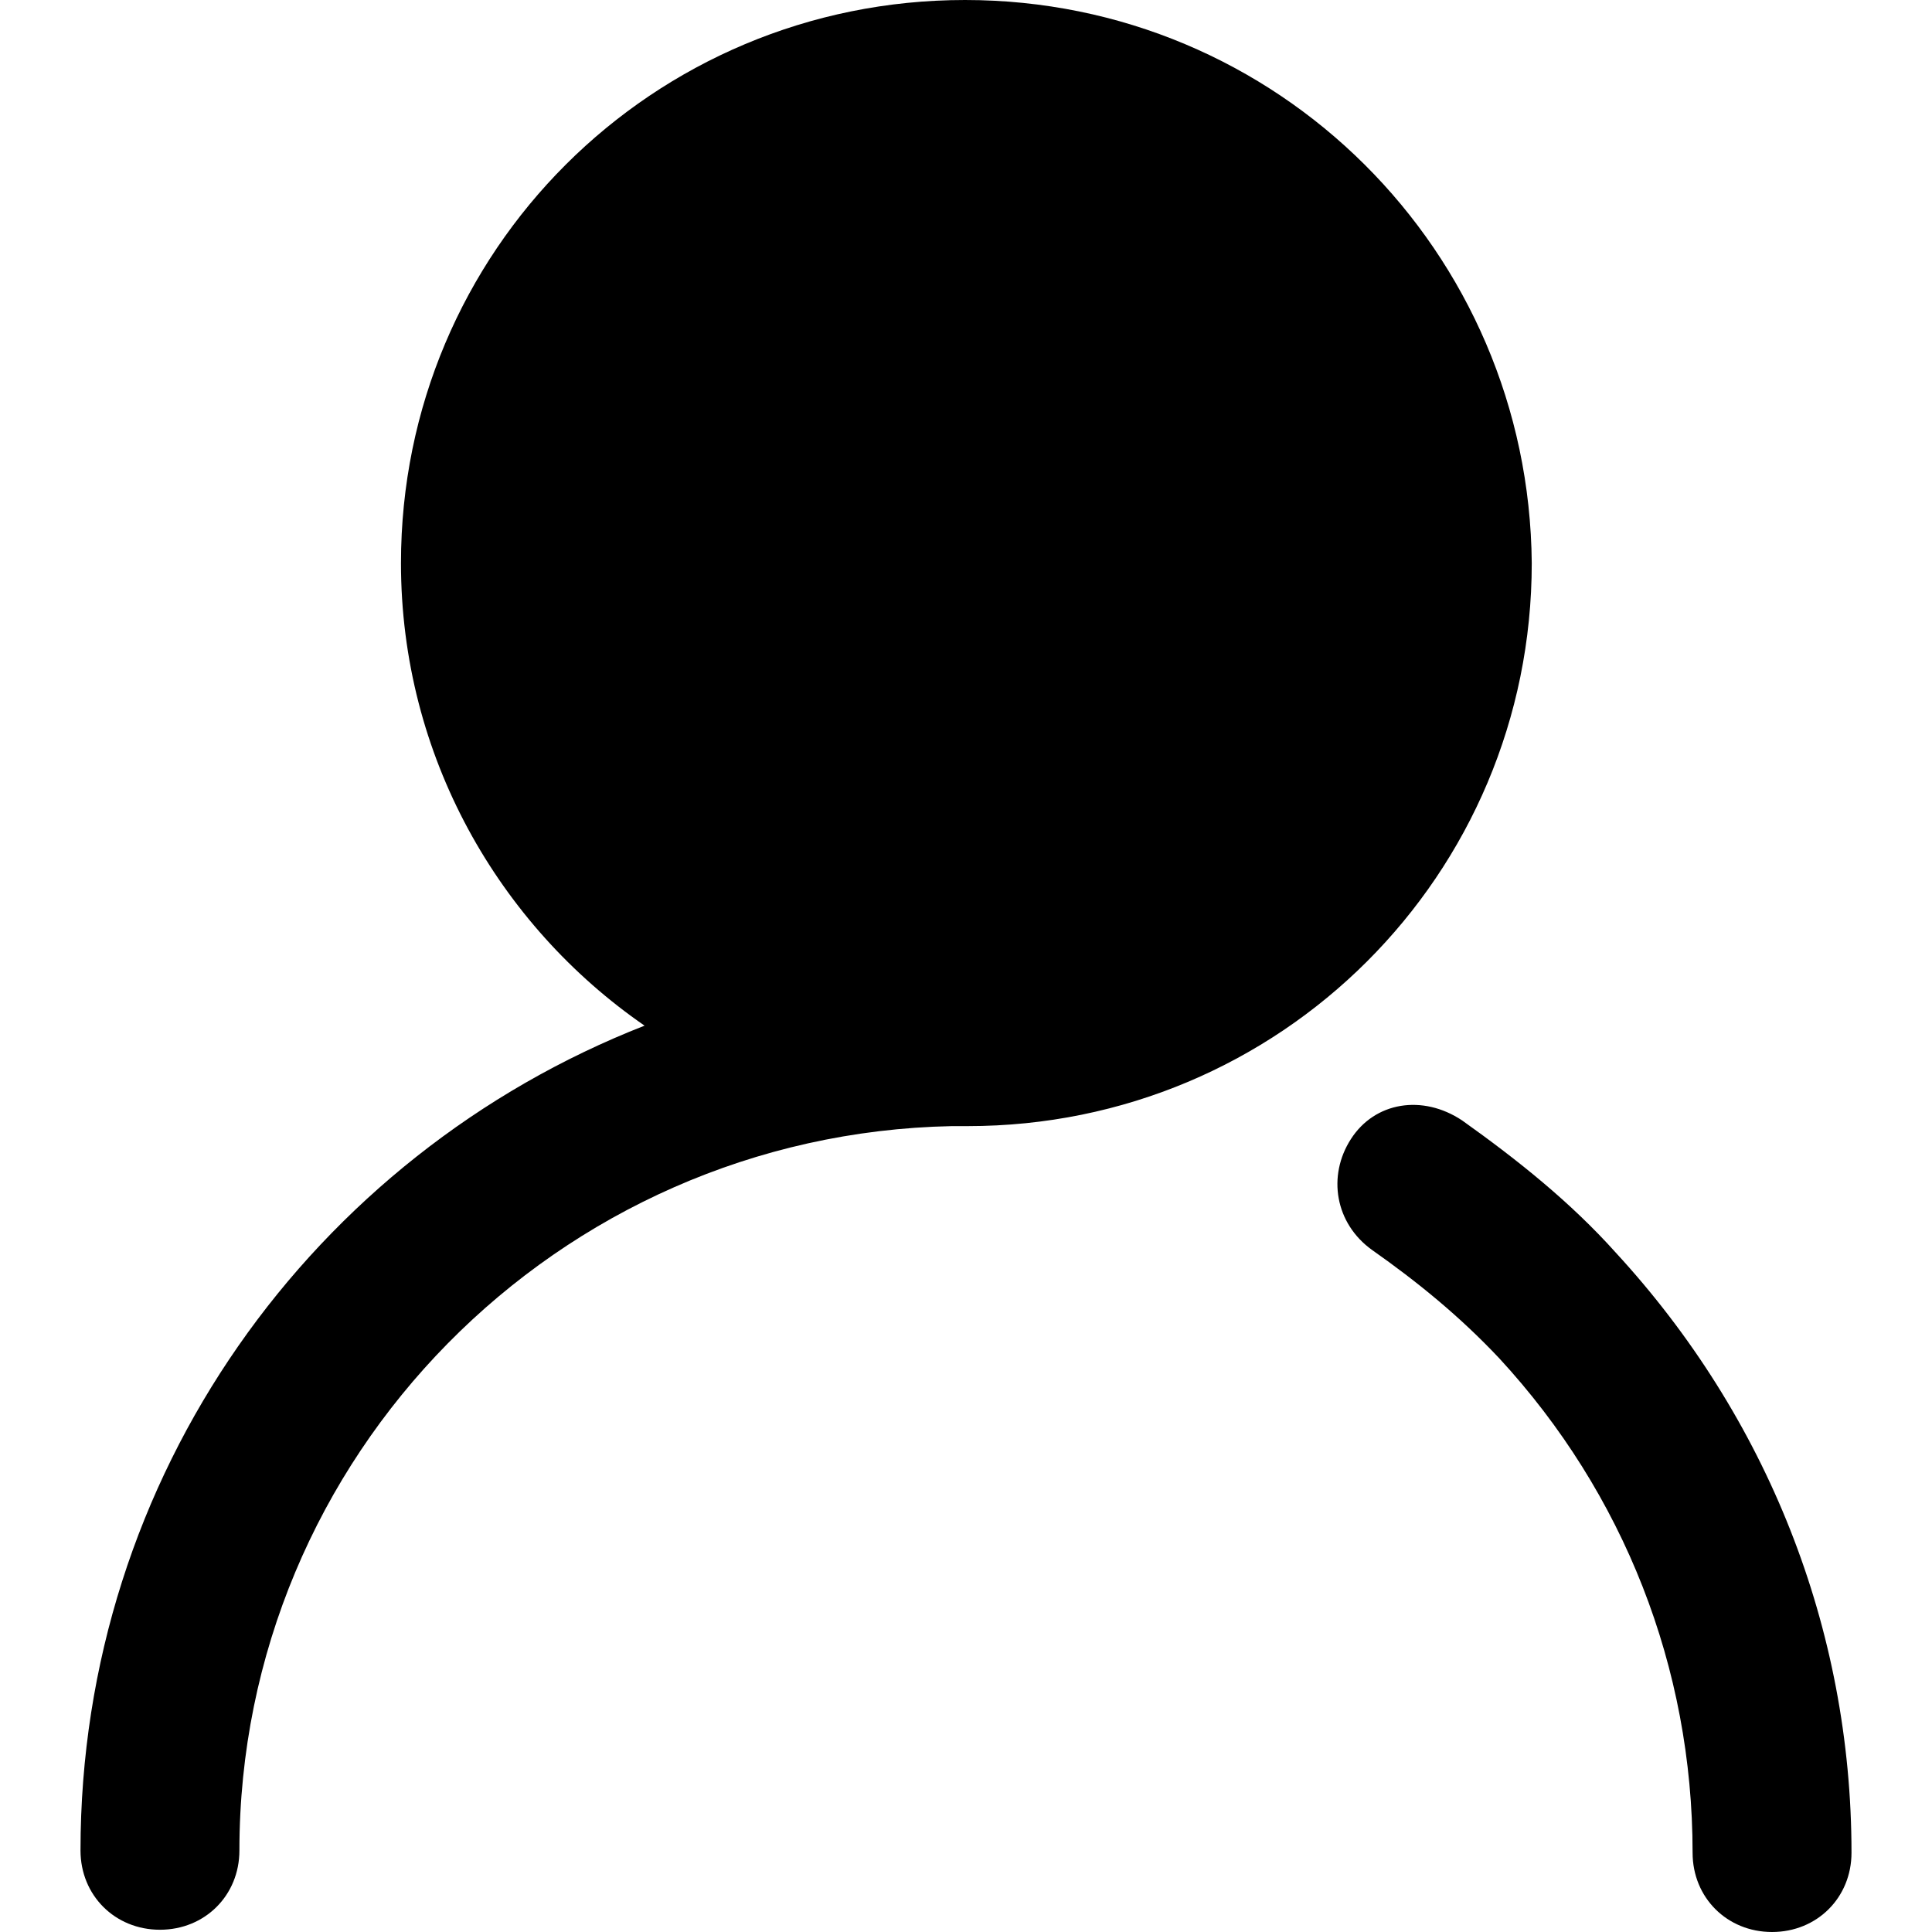 <?xml version="1.0" encoding="UTF-8"?>
<svg width="24px" height="24px" viewBox="0 0 24 24" version="1.1" xmlns="http://www.w3.org/2000/svg" xmlns:xlink="http://www.w3.org/1999/xlink">
    <!-- Generator: Sketch 43 (38999) - http://www.bohemiancoding.com/sketch -->
    <title>icon-as</title>
    <desc>Created with Sketch.</desc>
    <defs></defs>
    <g id="Page-2" stroke="none" stroke-width="1" fill="none" fill-rule="evenodd">
        <g id="icon-as" fill="#000000">
            <path d="M16.782,14.149 C17.078,13.689 17.67,13.59 18.164,13.919 C18.855,14.411 19.513,14.937 20.072,15.561 C21.947,17.597 23,20.224 23,23.015 C23,23.573 22.572,24 22.013,24 C21.454,24 21.026,23.573 21.026,23.015 C21.026,20.716 20.171,18.549 18.625,16.874 C18.131,16.349 17.605,15.922 17.045,15.528 C16.585,15.199 16.486,14.608 16.782,14.149 Z M1,22.987 C1,18.324 3.895,14.35 8.007,12.741 C6.198,11.493 4.981,9.392 4.981,6.995 C4.981,3.12 8.106,3.55271368e-15 11.988,3.55271368e-15 C15.87,3.55271368e-15 18.995,3.12 19.028,6.995 C19.028,10.869 15.903,13.989 12.021,13.989 L11.824,13.989 C6.922,14.088 2.974,18.094 2.974,22.987 C2.974,23.545 2.546,23.972 1.987,23.972 C1.428,23.972 1,23.545 1,22.987 Z" id="Combined-Shape"></path>
        </g>
    </g>
</svg>